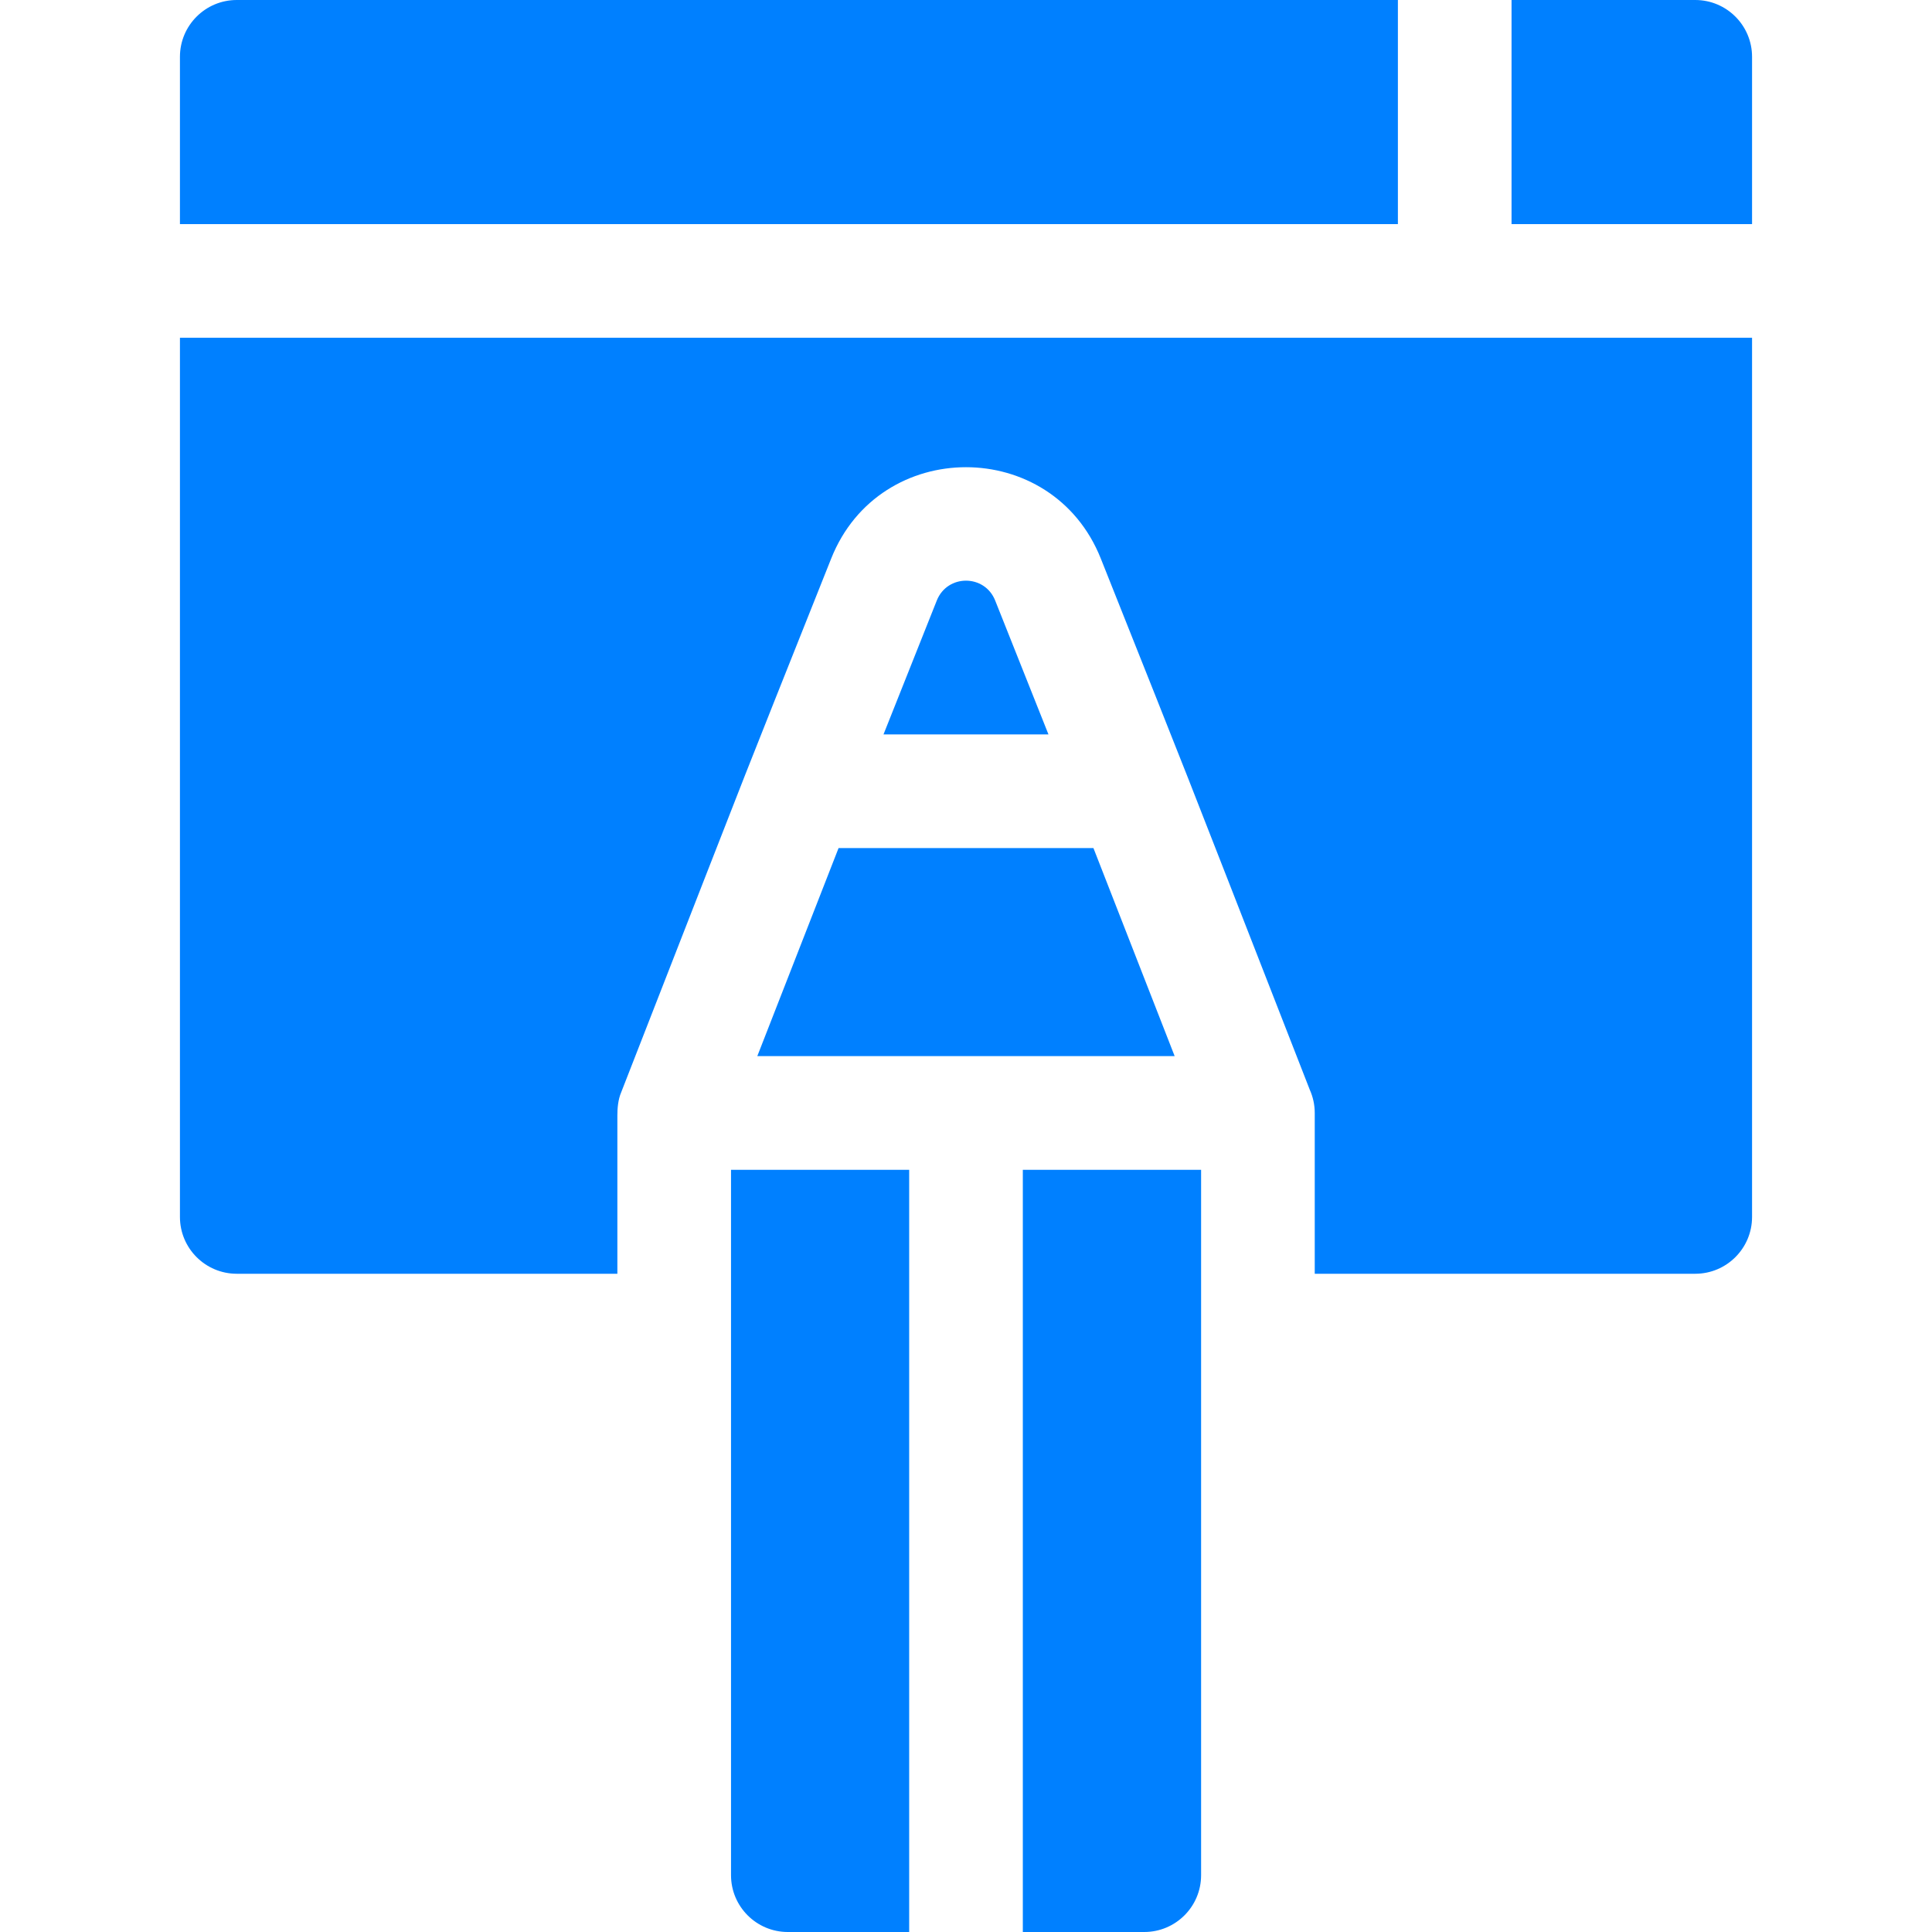 <svg id="Capa_1" enable-background="new 0 0 510 510" fill="#0080ff" height="48" viewBox="0 0 510 510" width="48" xmlns="http://www.w3.org/2000/svg"><path d="m62.5 336.24h100.47v-41.7c0-1.979.178-4.257 1.01-6.2 42.446-108.698 26.461-68.116 55.44-140.91 12.777-32.128 58.358-32.138 71.16 0 27.317 68.648 15.645 38.996 55.17 140.24.84 1.87 1.31 3.95 1.31 6.13v42.44h100.44c8.284 0 15-6.716 15-15v-232.08h-415v232.08c0 8.285 6.716 15 15 15z"/><path d="m369.01 0h-306.51c-8.284 0-15 6.716-15 15v44.16h321.51z"/><path d="m399.01 0v59.16h63.49v-44.16c0-8.284-6.716-15-15-15z"/><path d="m207.97 510h32.03v-201.2h-47.03v186.2c0 8.284 6.716 15 15 15z"/><path d="m199.91 278.79h110.17l-21.44-54.92h-67.28z"/><path d="m270 510h32.06c8.284 0 15-6.716 15-15v-186.2h-47.06z"/><path d="m262.7 158.52c-2.768-6.971-12.617-6.998-15.41 0l-14.07 35.35h.01 43.54z"/></svg>